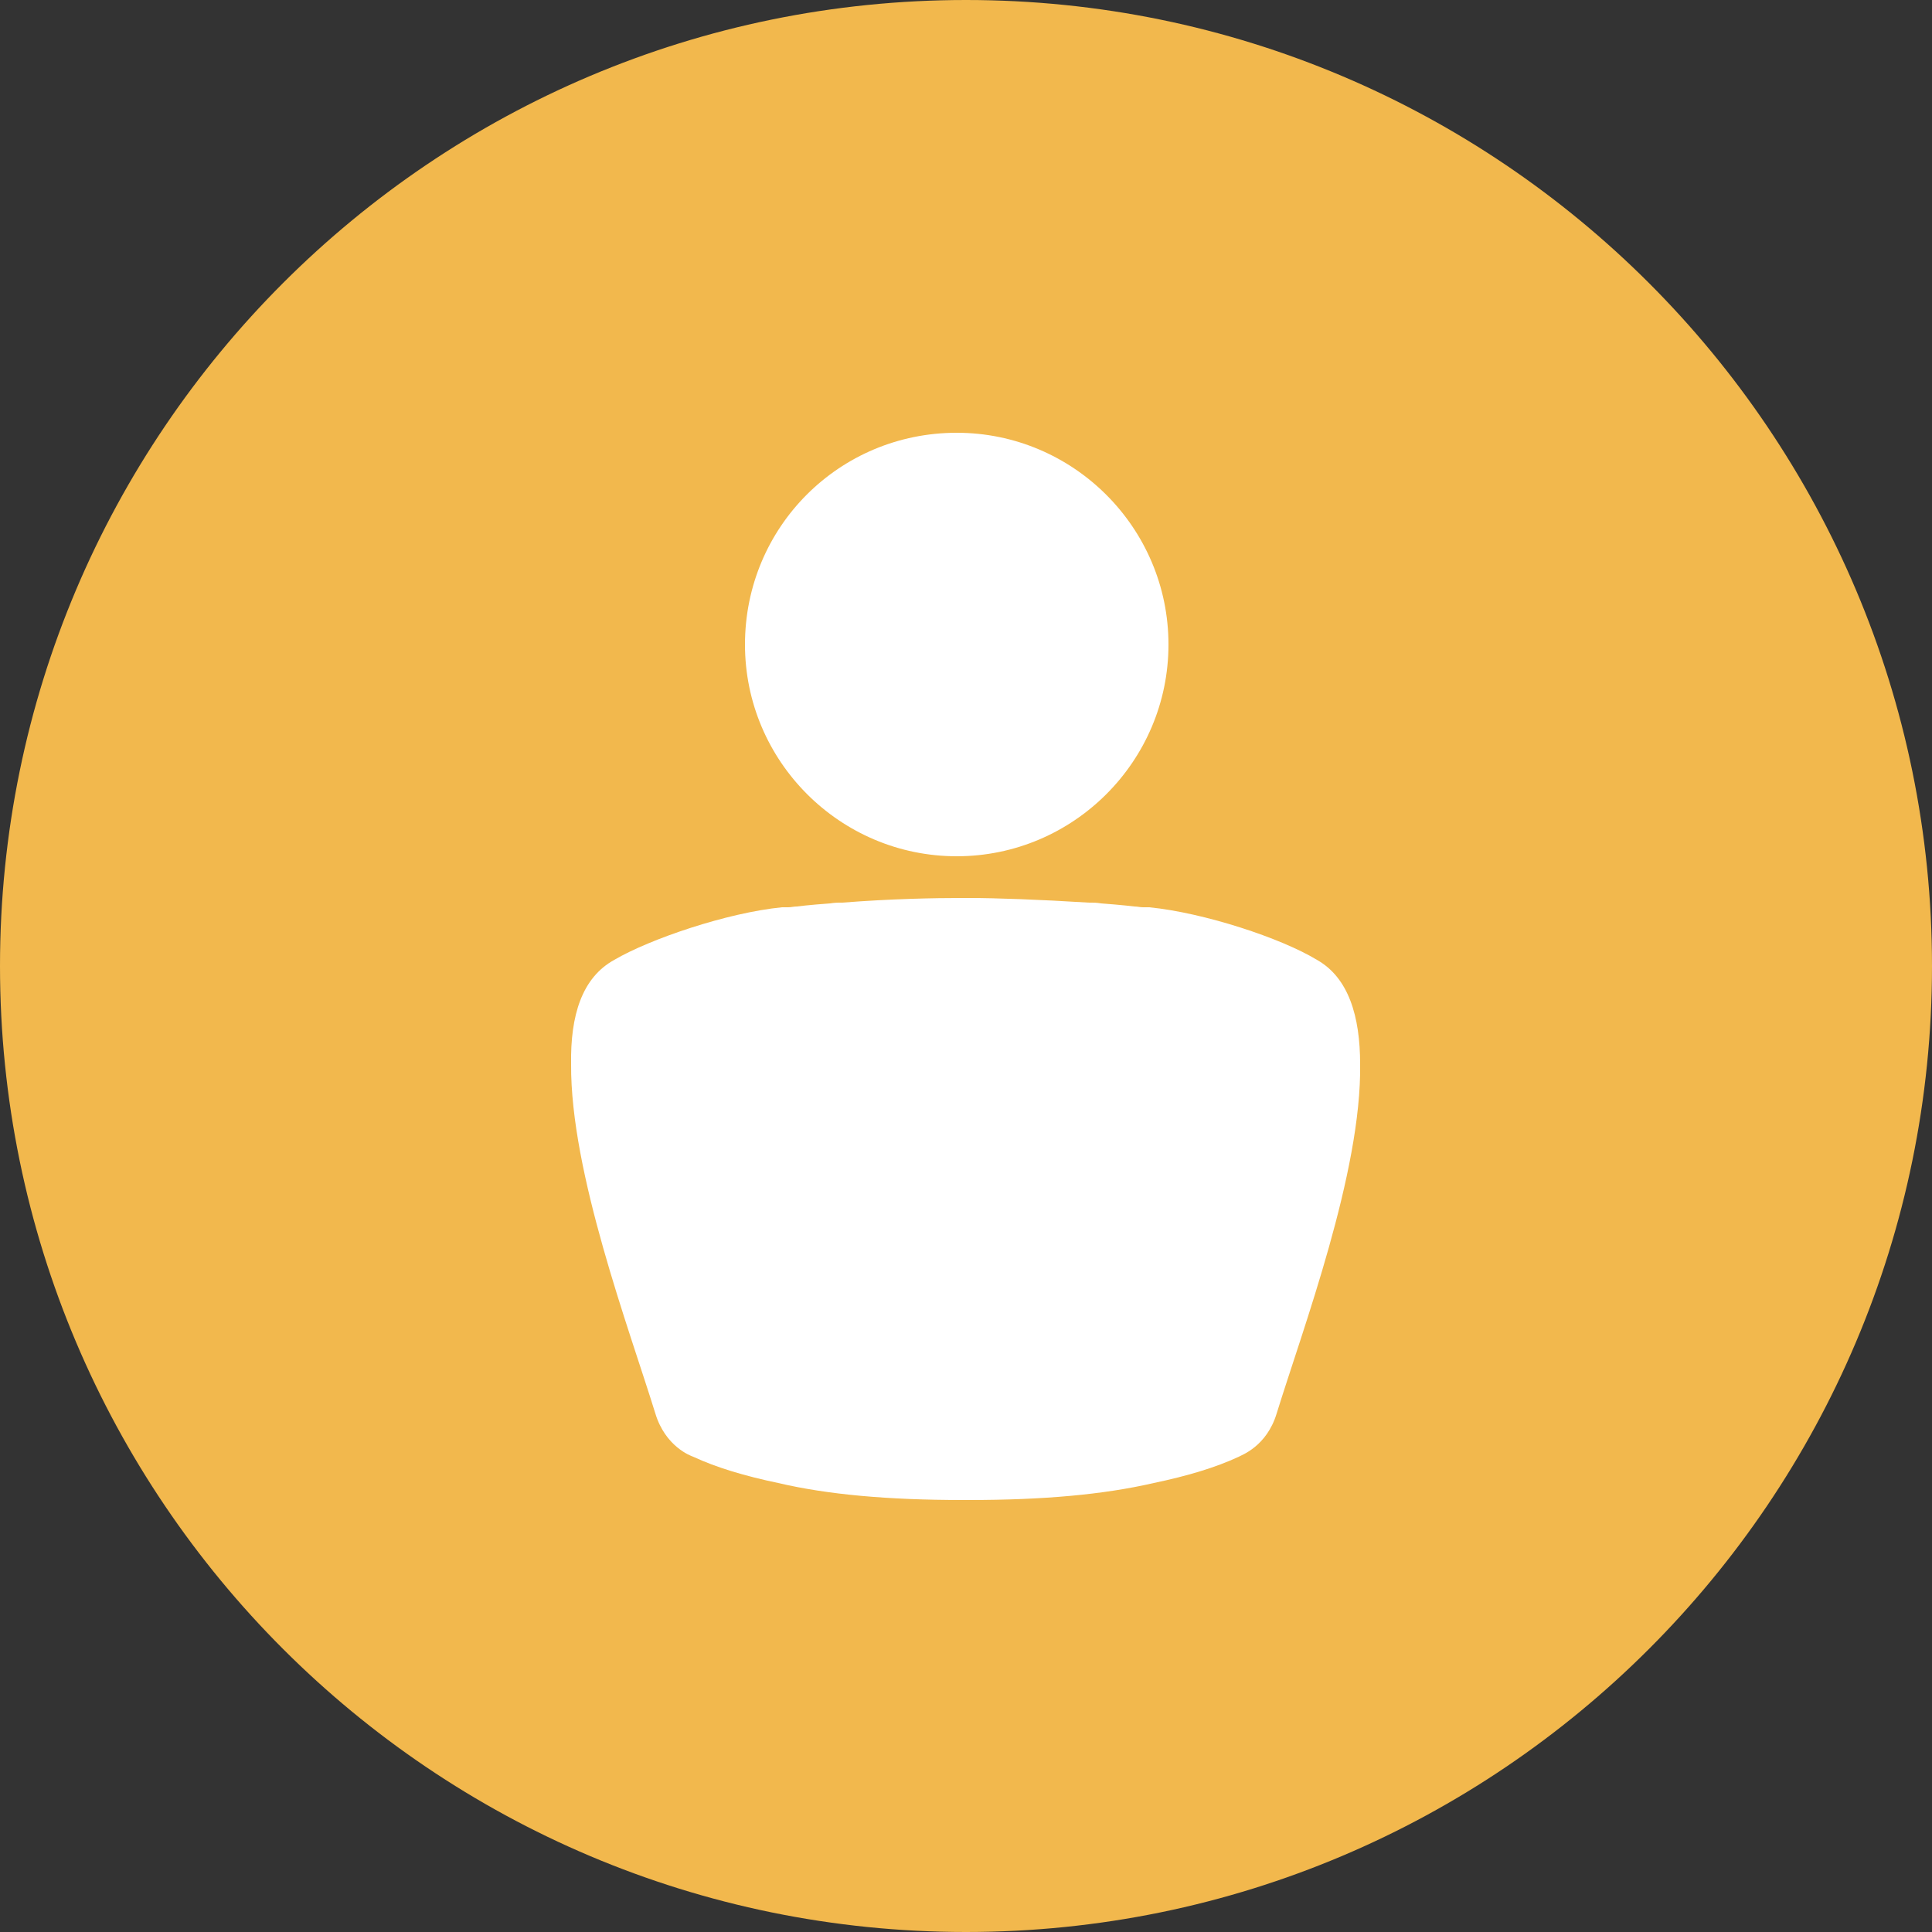 <?xml version="1.0" encoding="UTF-8"?>
<svg width="25px" height="25px" viewBox="0 0 25 25" version="1.1" xmlns="http://www.w3.org/2000/svg" xmlns:xlink="http://www.w3.org/1999/xlink">
    <rect x="0" y="0" width="25" height="25" fill="#333333" stroke="none"/>
    <title>profile</title>
    <g id="Page-1" stroke="none" stroke-width="1" fill="none" fill-rule="evenodd">
        <g id="Menu" transform="translate(-19, -16)">
            <g id="profile" transform="translate(19, 16)">
                <circle id="Oval" stroke="#979797" fill="#FFFFFF" cx="12.5" cy="12.5" r="8.5"></circle>
                <path d="M16.52,18.29 C16.39,18.72 16.06,18.83 16.03,18.85 C15.73,18.99 15.36,19.1 14.93,19.19 C14.28,19.34 13.5,19.41 12.54,19.41 C12.53,19.41 12.52,19.41 12.5,19.41 C12.49,19.41 12.48,19.41 12.46,19.41 C11.49,19.41 10.71,19.34 10.07,19.19 C9.64,19.1 9.27,18.99 8.97,18.85 C8.94,18.84 8.61,18.72 8.48,18.29 C8.14,17.19 7.38,15.17 7.39,13.77 C7.38,13.14 7.53,12.65 7.95,12.42 C8.41,12.15 9.41,11.81 10.12,11.74 C10.15,11.74 10.17,11.74 10.2,11.74 C10.24,11.74 10.27,11.73 10.31,11.73 C10.31,11.73 10.46,11.71 10.74,11.69 C10.8,11.68 10.85,11.68 10.86,11.68 C10.87,11.68 10.89,11.68 10.9,11.68 C11.53,11.63 12.1,11.62 12.43,11.62 L12.49,11.62 L12.55,11.62 C12.88,11.62 13.45,11.64 14.09,11.68 C14.11,11.68 14.12,11.68 14.13,11.68 C14.15,11.68 14.19,11.68 14.25,11.69 C14.52,11.71 14.68,11.73 14.68,11.73 C14.72,11.73 14.75,11.74 14.79,11.74 C14.82,11.74 14.84,11.74 14.87,11.74 C15.58,11.81 16.58,12.14 17.04,12.42 C17.45,12.65 17.6,13.15 17.6,13.77 C17.62,15.17 16.86,17.19 16.52,18.29 M12.38,5.6 C13.89,5.6 15.12,6.83 15.12,8.34 C15.12,9.85 13.89,11.08 12.38,11.08 C10.87,11.08 9.64,9.85 9.64,8.34 C9.64,6.82 10.86,5.6 12.38,5.6 M12.5,0 C5.6,0 0,5.6 0,12.5 C0,19.4 5.6,25 12.5,25 C19.4,25 25,19.4 25,12.5 C25,5.6 19.4,0 12.5,0" id="a_1_" fill="#F2B84D" fill-rule="nonzero"></path>
            </g>
        </g>
    </g>
</svg>